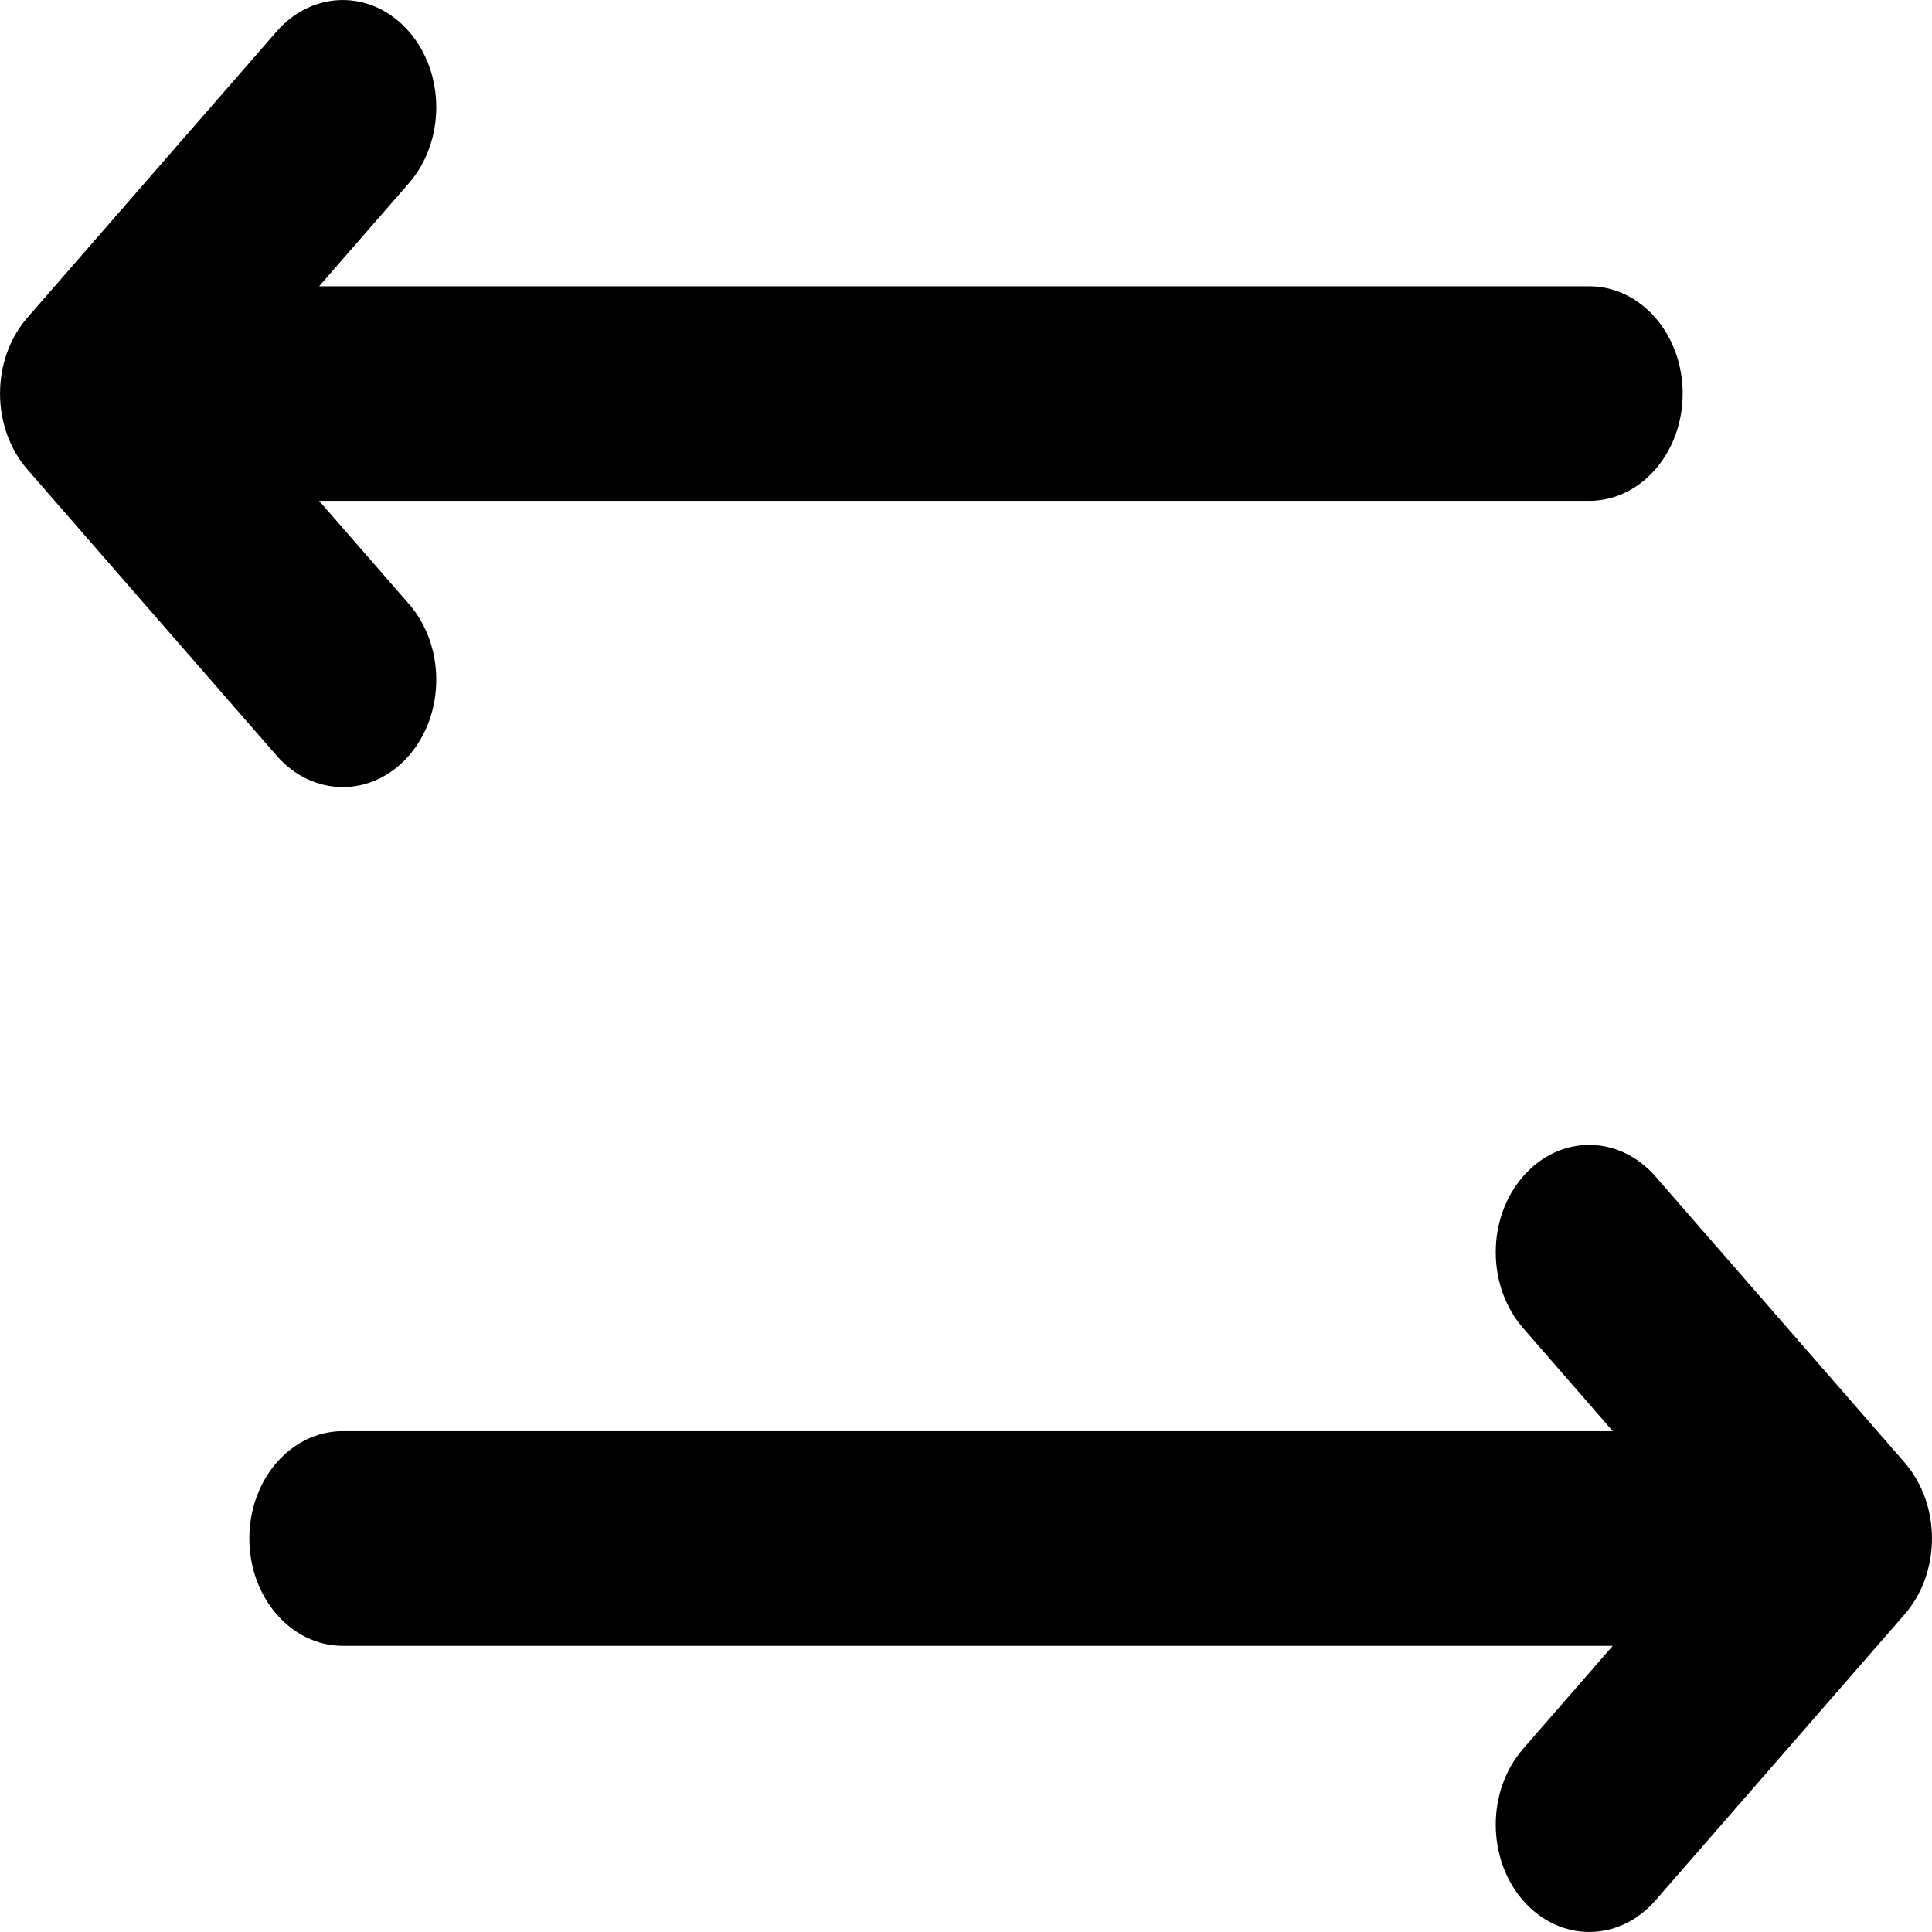 <svg width="17" height="17" viewBox="0 0 17 17" fill="none" xmlns="http://www.w3.org/2000/svg">
<path d="M3.598 1.612C3.919 1.243 3.919 0.645 3.598 0.277C3.277 -0.092 2.756 -0.092 2.434 0.277L0.241 2.795C-0.08 3.164 -0.08 3.762 0.241 4.131L2.434 6.649C2.756 7.018 3.277 7.018 3.598 6.649C3.919 6.28 3.919 5.682 3.598 5.314L2.808 4.407H13.984C14.438 4.407 14.806 3.985 14.806 3.463C14.806 2.941 14.438 2.519 13.984 2.519H2.808L3.598 1.612Z" fill="black"/>
<path d="M13.402 10.351C13.081 10.72 13.081 11.318 13.402 11.686L14.191 12.593H3.016C2.562 12.593 2.194 13.015 2.194 13.537C2.194 14.059 2.562 14.482 3.016 14.482H14.191L13.402 15.388C13.081 15.757 13.081 16.355 13.402 16.723C13.723 17.092 14.244 17.092 14.566 16.723L16.759 14.205C17.08 13.836 17.08 13.238 16.759 12.869L14.566 10.351C14.244 9.982 13.723 9.982 13.402 10.351Z" fill="black"/>
</svg>
